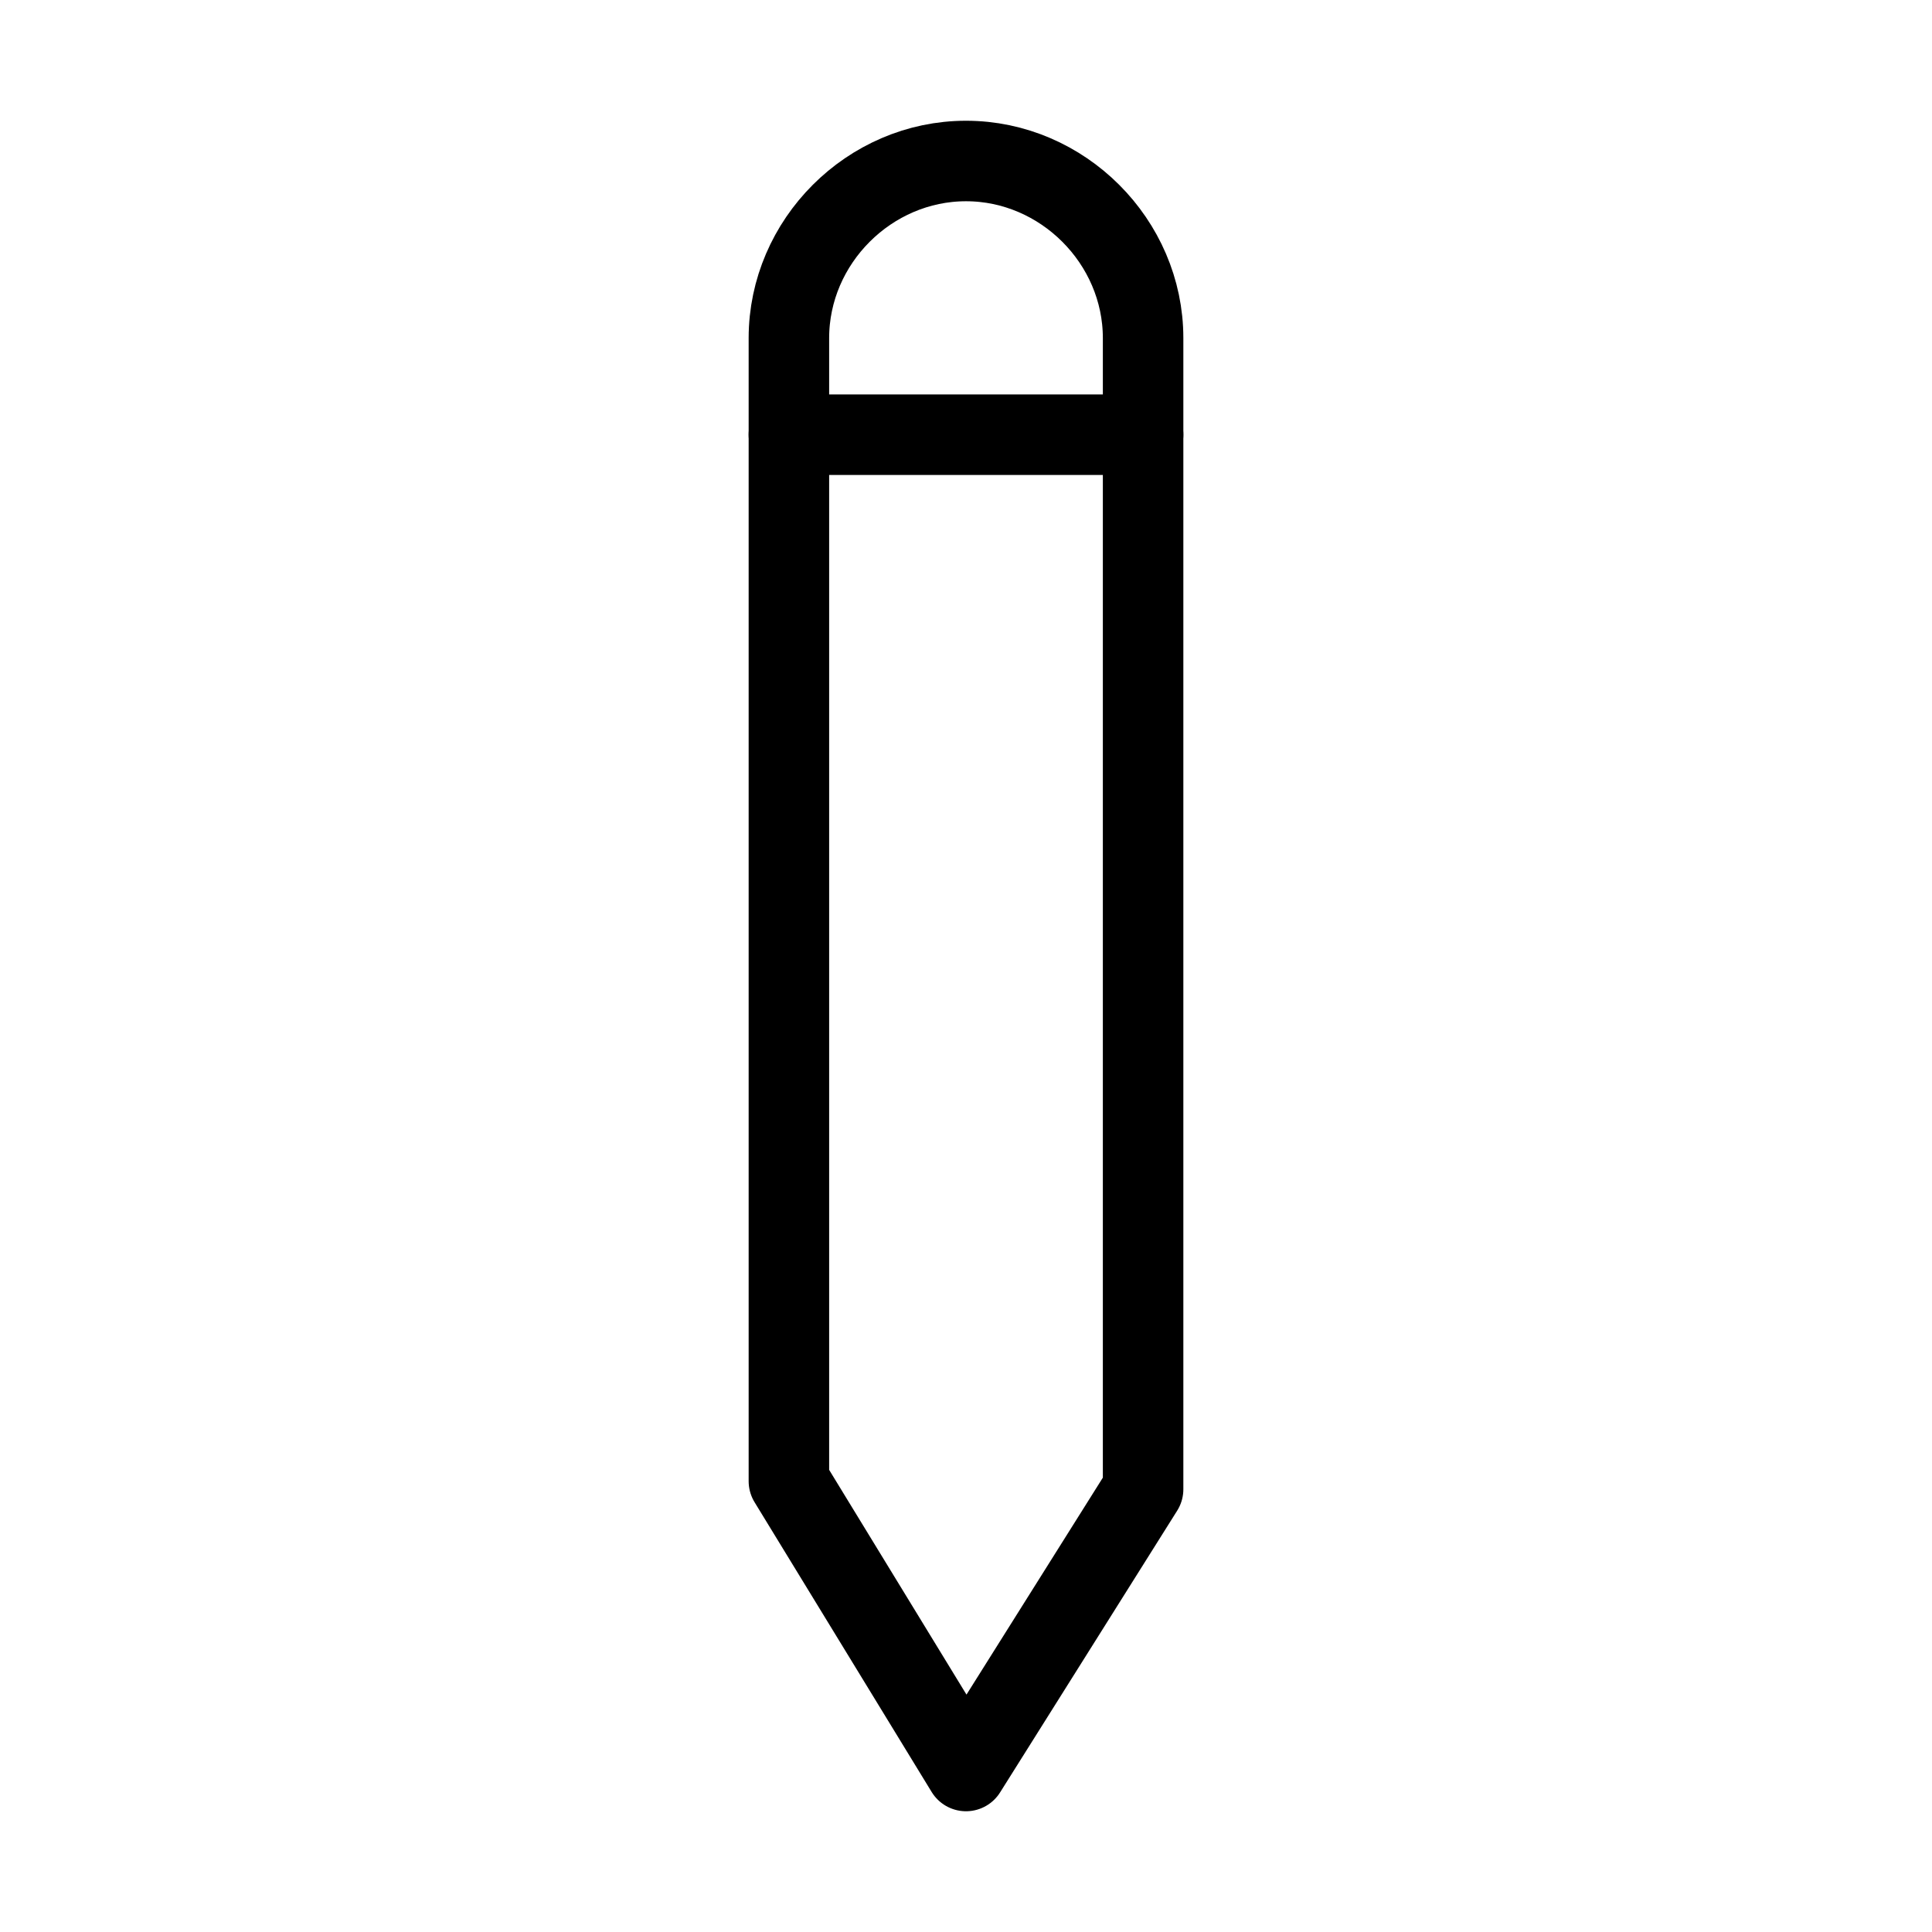<?xml version="1.0" encoding="UTF-8" standalone="no"?>
<!DOCTYPE svg PUBLIC "-//W3C//DTD SVG 1.1//EN" "http://www.w3.org/Graphics/SVG/1.1/DTD/svg11.dtd">
<!-- Created with Vectornator (http://vectornator.io/) -->
<svg stroke-miterlimit="10" style="fill-rule:nonzero;clip-rule:evenodd;stroke-linecap:round;stroke-linejoin:round;" version="1.1" viewBox="0 0 24 24" xml:space="preserve" xmlns="http://www.w3.org/2000/svg" xmlns:vectornator="http://vectornator.io" xmlns:xlink="http://www.w3.org/1999/xlink">
<defs/>
<g id="Untitled" vectornator:layerName="Untitled">
<g opacity="1">
<path d="M9.8 4.2L9.8 18.4L12 22L14.2 18.5L14.2 4.2C14.2 3 13.2 2 12 2L12 2C10.8 2 9.8 3 9.8 4.2Z" fill="none" fill-rule="evenodd" opacity="1" stroke="#000000" stroke-linecap="butt" stroke-linejoin="round" stroke-width="1"/>
<path d="M14.2 5.4L9.8 5.4" fill="none" fill-rule="evenodd" opacity="1" stroke="#000000" stroke-linecap="butt" stroke-linejoin="round" stroke-width="1"/>
</g>
</g>
</svg>
